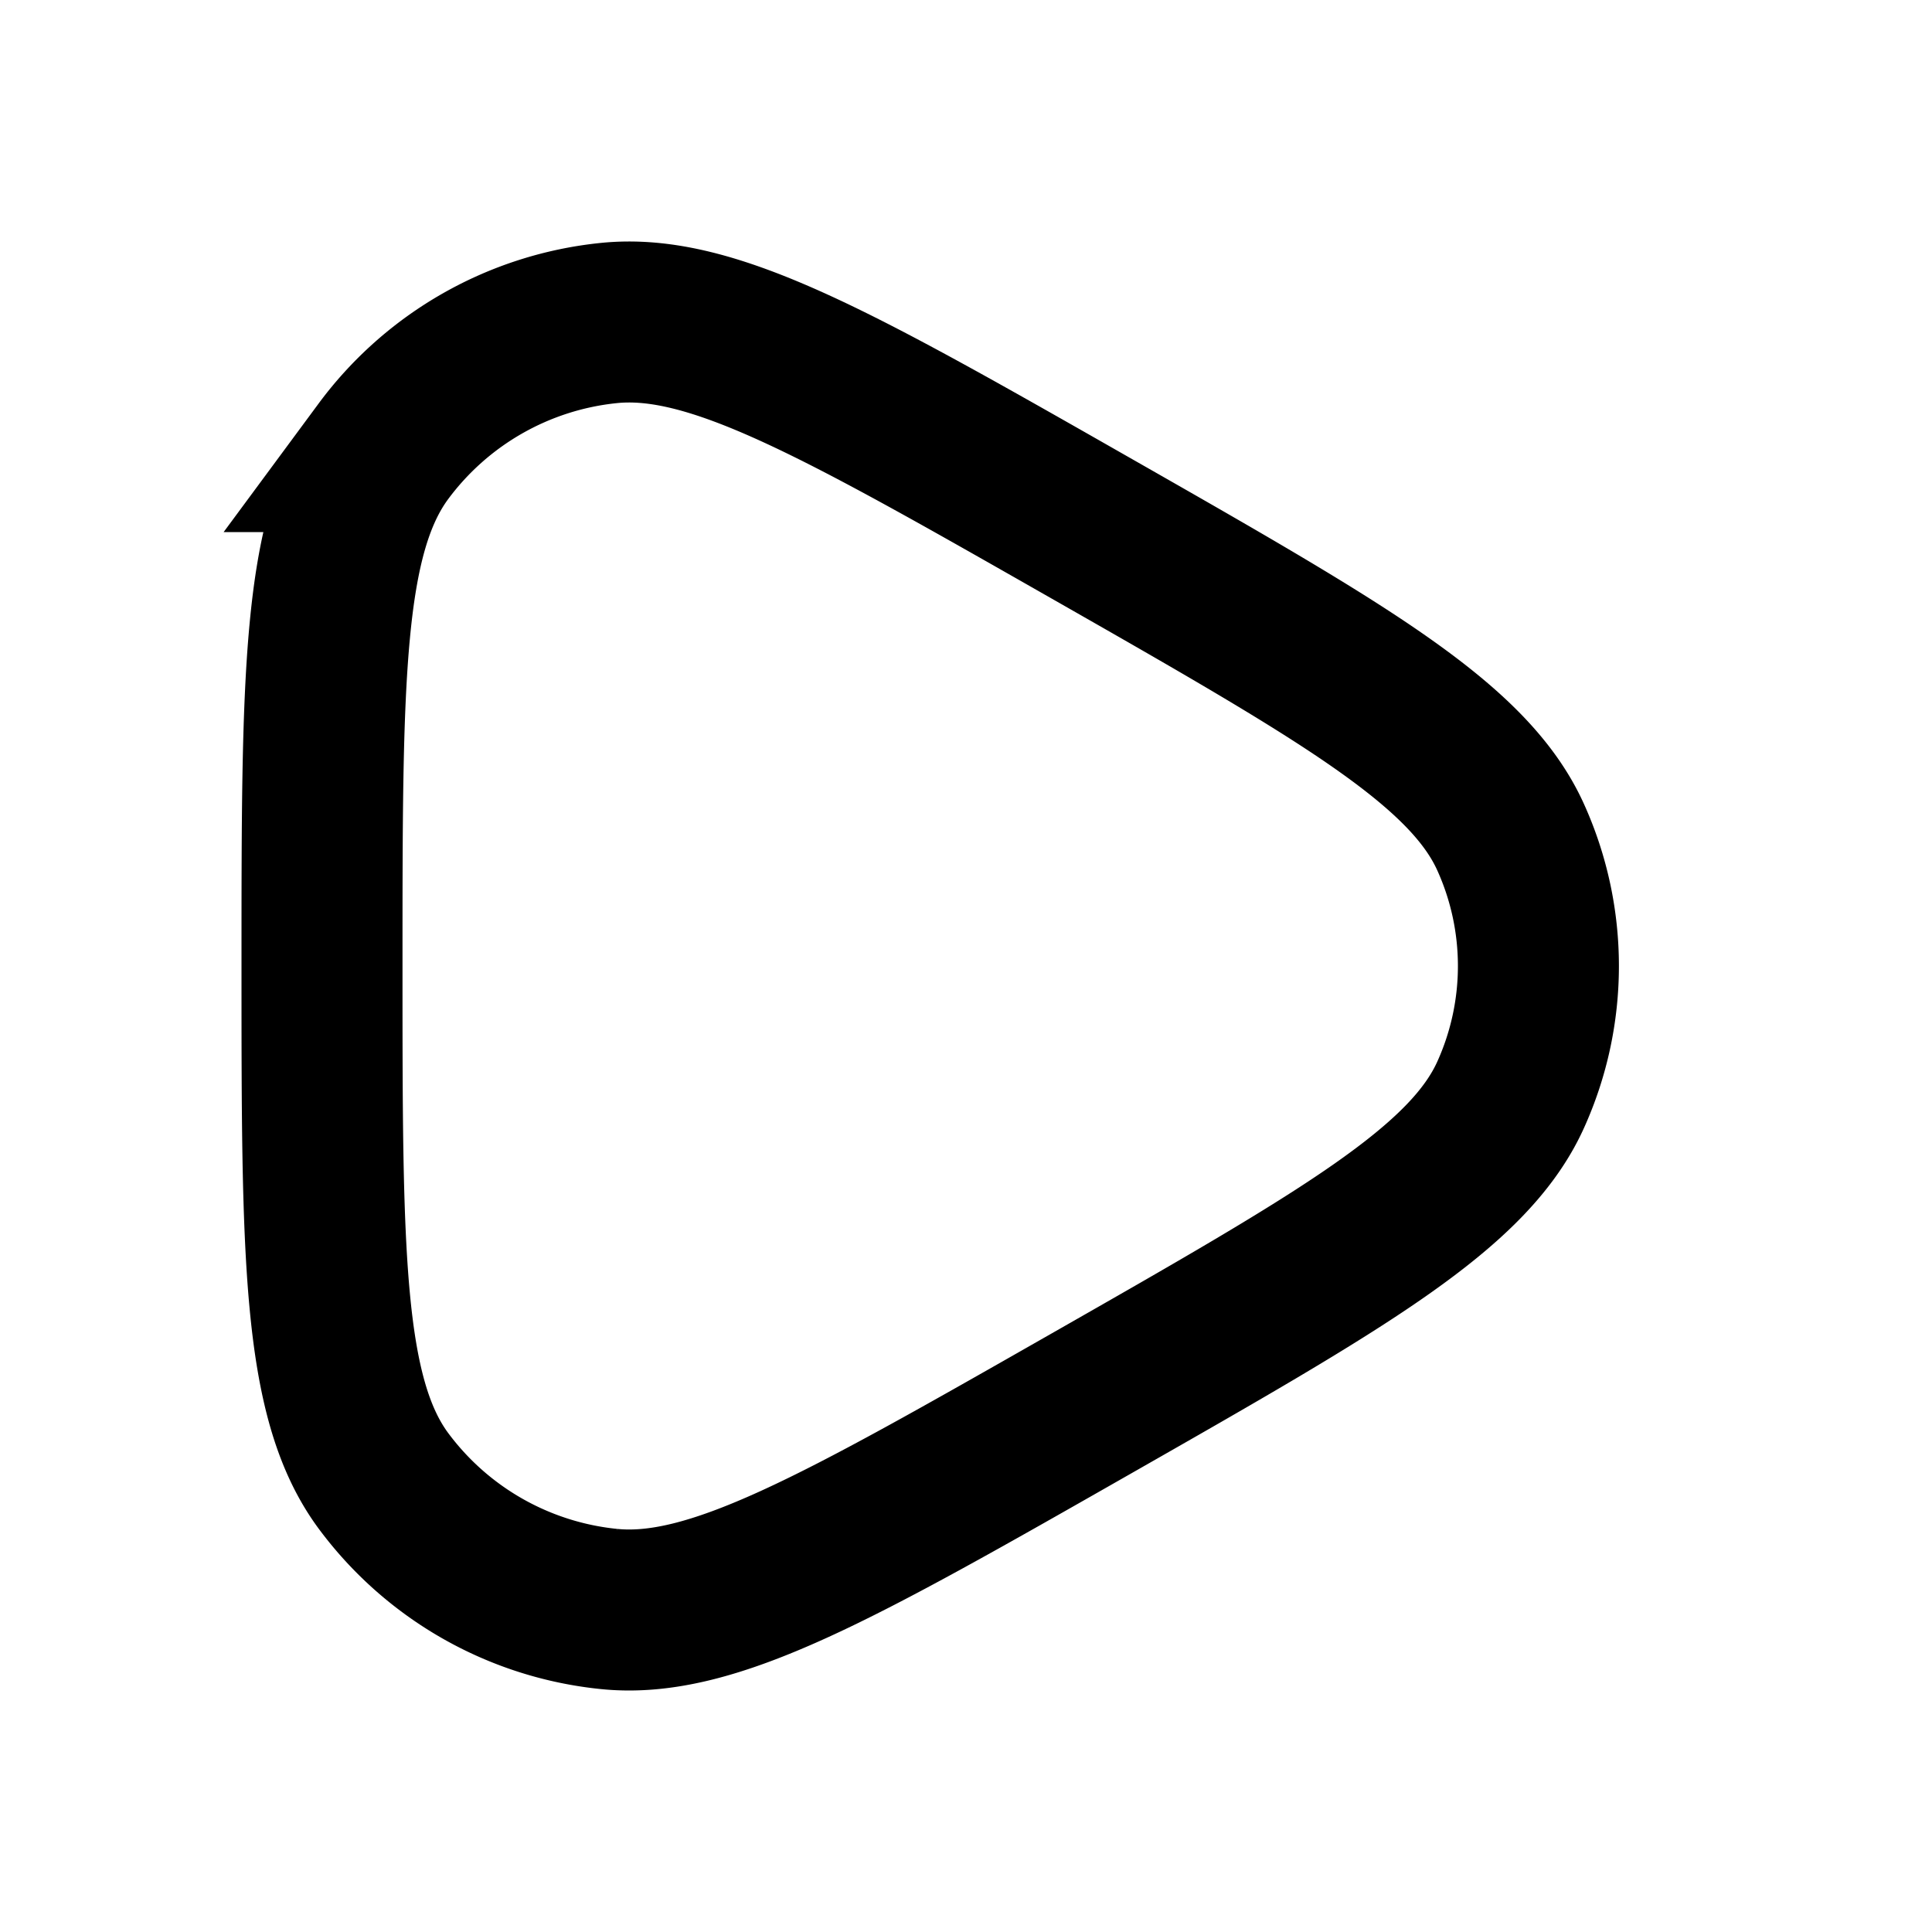 <svg xmlns="http://www.w3.org/2000/svg" width="24" height="24" fill="none" viewBox="0 0 24 24">
  <path stroke="#000" stroke-width="2" d="M13.544 6.558c3.132 1.786 4.698 2.679 5.223 3.845a3.882 3.882 0 0 1 0 3.194c-.525 1.166-2.091 2.059-5.223 3.845-3.132 1.785-4.698 2.678-5.983 2.545a3.987 3.987 0 0 1-2.802-1.597C4 17.357 4 15.57 4 12c0-3.572 0-5.357.76-6.39a3.987 3.987 0 0 1 2.8-1.597c1.286-.133 2.852.76 5.984 2.545Z"/>
</svg>
